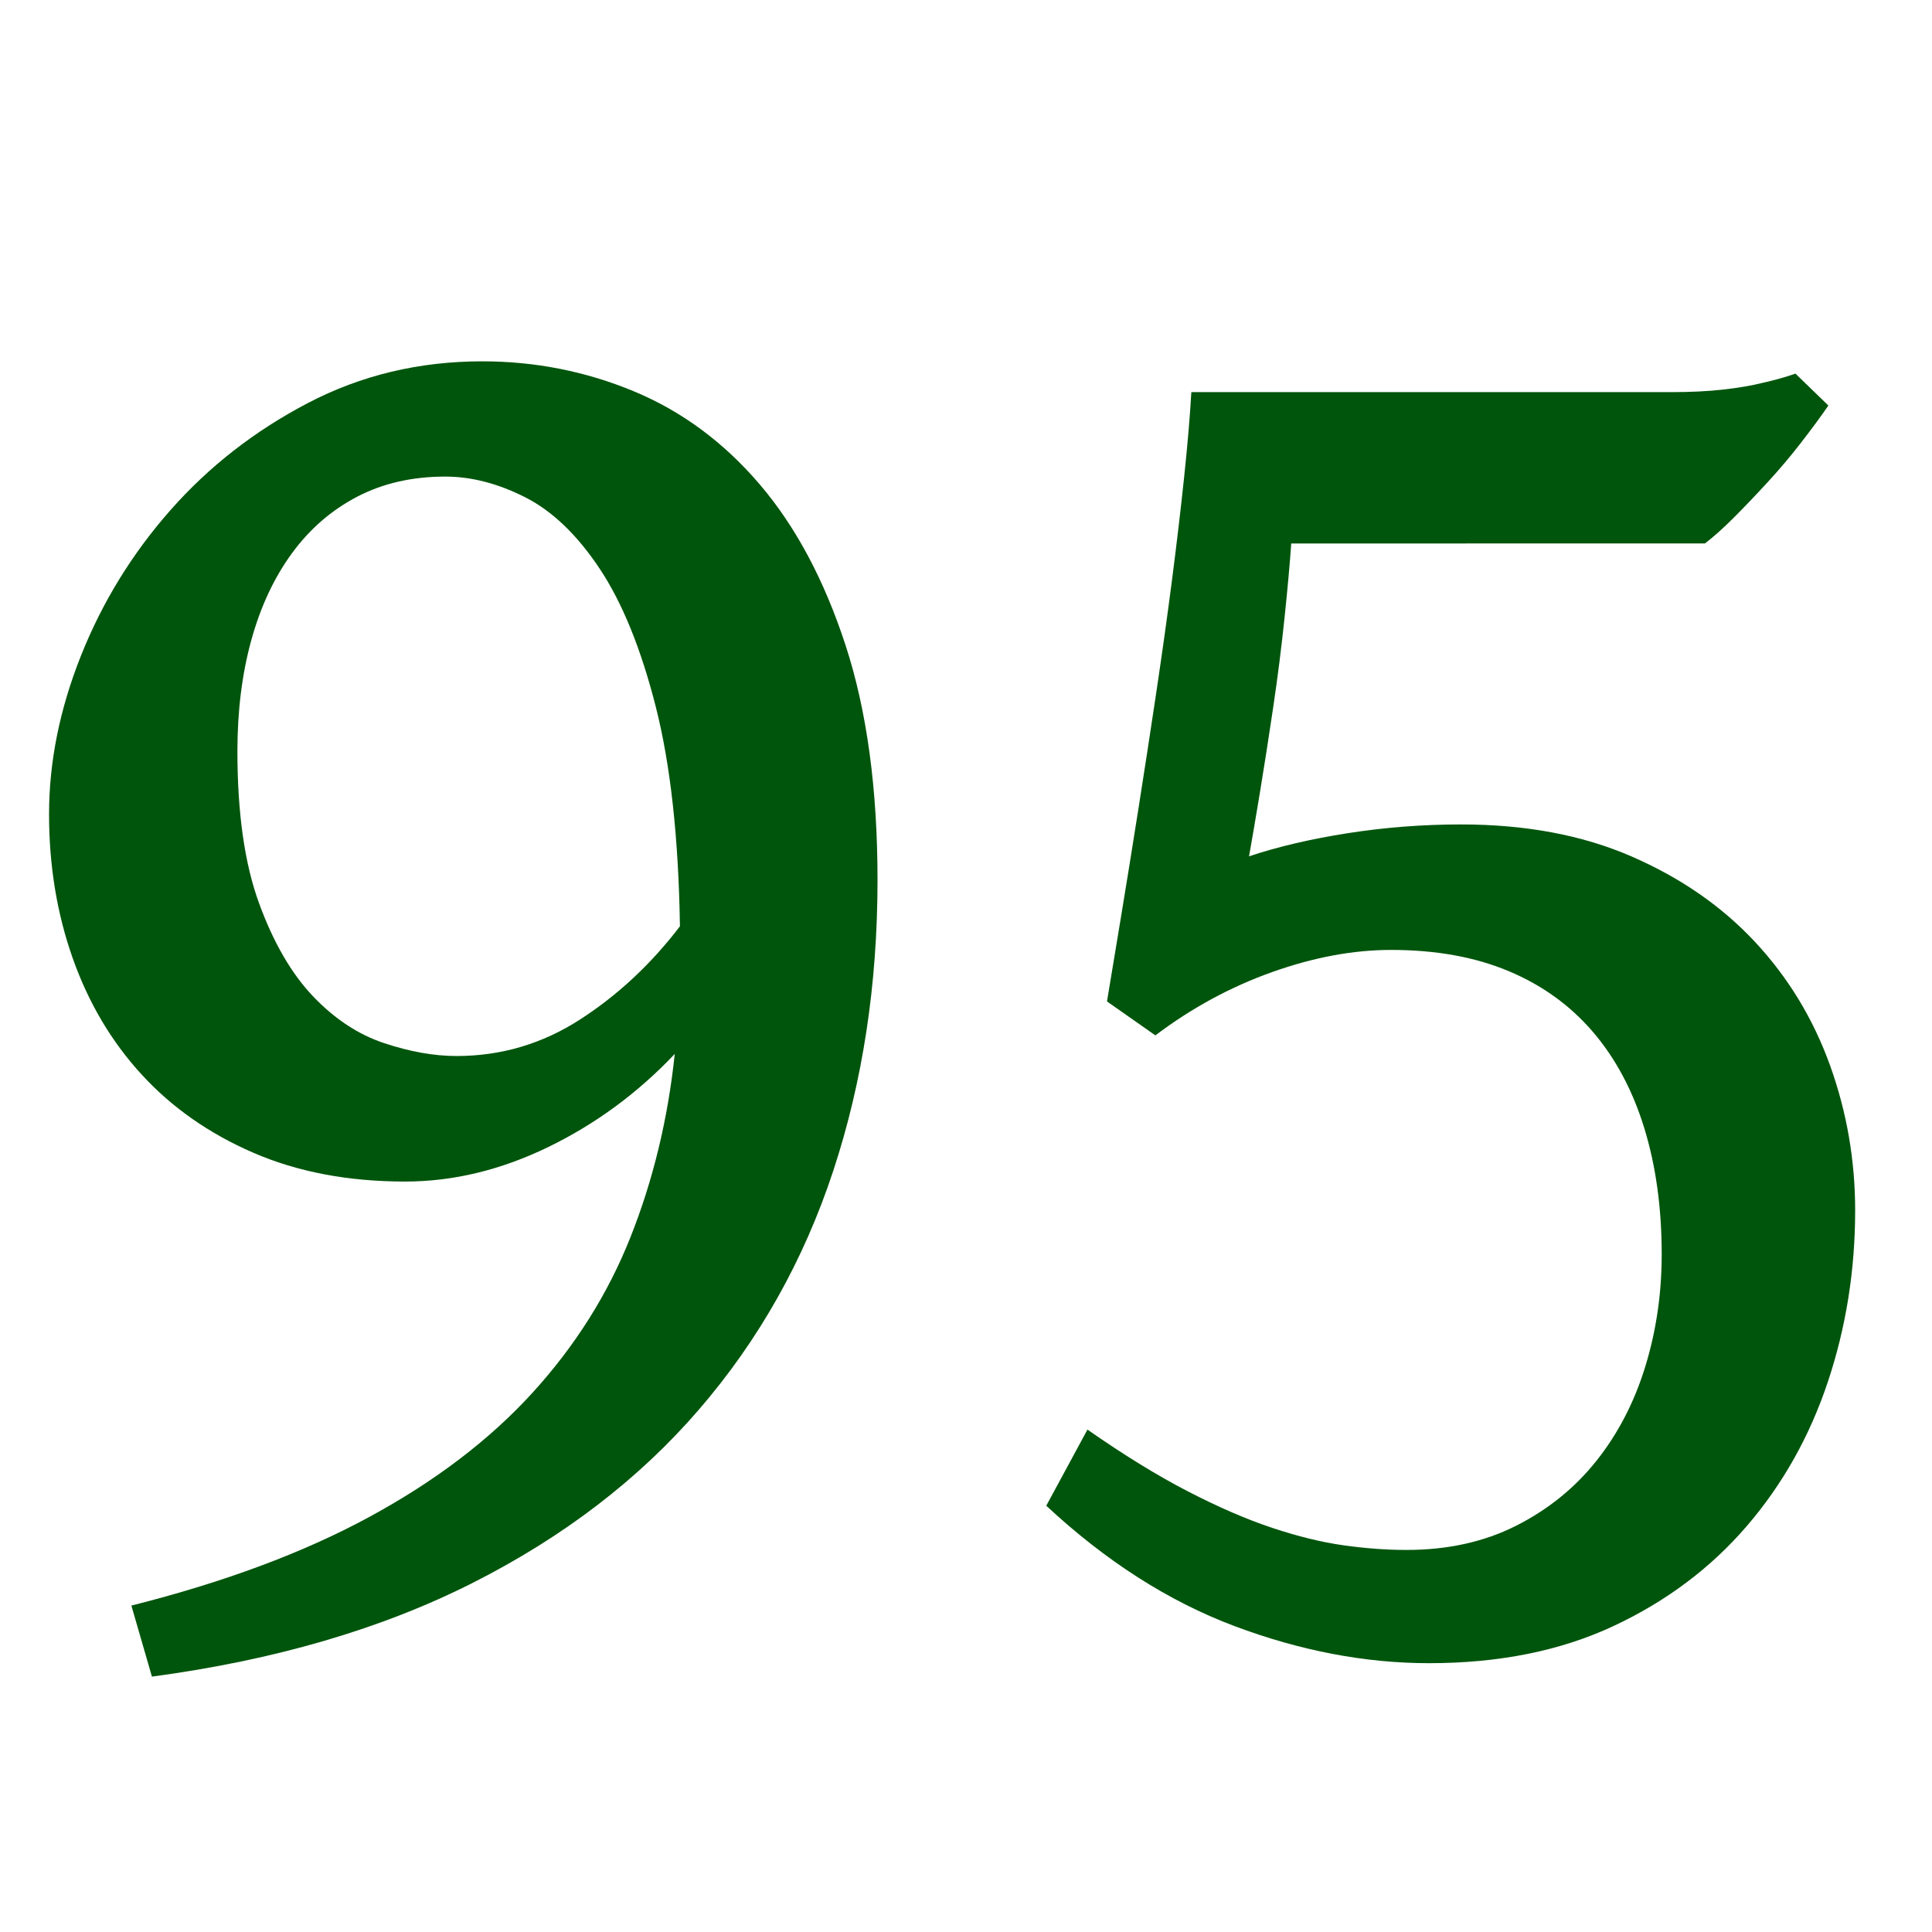 <?xml version="1.0" encoding="utf-8"?>
<!-- Generator: Adobe Illustrator 16.0.0, SVG Export Plug-In . SVG Version: 6.00 Build 0)  -->
<!DOCTYPE svg PUBLIC "-//W3C//DTD SVG 1.1//EN" "http://www.w3.org/Graphics/SVG/1.1/DTD/svg11.dtd">
<svg version="1.1" id="Layer_1" xmlns="http://www.w3.org/2000/svg" xmlns:xlink="http://www.w3.org/1999/xlink" x="0px" y="0px"
	 width="44px" height="44px" viewBox="-3.057 0.034 44 44" enable-background="new -3.057 0.034 44 44" xml:space="preserve">
<g>
	<path fill="#00550C" d="M16.928,20.076c0,2.375-0.336,4.583-1.008,6.622s-1.691,3.852-3.059,5.438
		c-1.368,1.586-3.086,2.902-5.157,3.949s-4.504,1.758-7.301,2.133L-0.065,36.6c2.109-0.531,3.914-1.203,5.414-2.016
		s2.738-1.754,3.715-2.824s1.723-2.254,2.238-3.551s0.852-2.688,1.008-4.172c-0.844,0.891-1.805,1.598-2.883,2.121
		s-2.164,0.785-3.258,0.785c-1.297,0-2.449-0.219-3.457-0.656s-1.855-1.031-2.543-1.781s-1.211-1.633-1.57-2.649
		c-0.359-1.016-0.539-2.109-0.539-3.281c0-1.188,0.242-2.391,0.727-3.609s1.164-2.324,2.039-3.316s1.918-1.805,3.129-2.438
		S6.49,8.263,7.927,8.263c1.203,0,2.352,0.227,3.445,0.68c1.094,0.453,2.051,1.16,2.872,2.121s1.473,2.184,1.957,3.668
		S16.928,17.998,16.928,20.076z M7.341,24.084c1.016,0,1.953-0.277,2.813-0.832s1.617-1.262,2.274-2.122
		c-0.031-2.016-0.215-3.684-0.551-5.004c-0.336-1.32-0.762-2.367-1.277-3.141S9.517,11.669,8.9,11.357s-1.223-0.469-1.816-0.469
		c-0.75,0-1.418,0.152-2.004,0.457s-1.082,0.734-1.488,1.289s-0.715,1.215-0.926,1.98s-0.316,1.609-0.316,2.531
		c0,1.406,0.164,2.559,0.492,3.457s0.738,1.605,1.23,2.122c0.492,0.516,1.031,0.871,1.617,1.066S6.826,24.084,7.341,24.084z"/>
	<path fill="#00550C" d="M39.193,27.6c0,1.359-0.207,2.66-0.621,3.902s-1.031,2.34-1.852,3.293s-1.832,1.711-3.035,2.273
		s-2.602,0.844-4.195,0.844c-1.453,0-2.93-0.281-4.43-0.844s-2.93-1.477-4.289-2.742l0.938-1.734
		c0.828,0.578,1.59,1.047,2.285,1.406s1.336,0.637,1.922,0.832s1.129,0.328,1.629,0.398s0.977,0.105,1.43,0.105
		c0.938,0,1.77-0.184,2.496-0.551s1.336-0.859,1.828-1.477s0.863-1.332,1.113-2.145s0.375-1.664,0.375-2.555
		c0-1.063-0.133-2.023-0.398-2.883s-0.656-1.59-1.172-2.191s-1.156-1.063-1.922-1.383s-1.656-0.48-2.672-0.48
		c-0.859,0-1.762,0.168-2.707,0.504c-0.945,0.336-1.832,0.817-2.66,1.442l-1.102-0.773c0.094-0.563,0.203-1.223,0.328-1.981
		s0.254-1.559,0.387-2.402s0.266-1.707,0.398-2.59s0.254-1.746,0.363-2.59s0.203-1.637,0.281-2.379s0.133-1.387,0.164-1.934h10.922
		c0.453,0,0.852-0.02,1.195-0.059s0.641-0.09,0.891-0.152c0.281-0.063,0.531-0.133,0.75-0.211l0.75,0.727
		c-0.172,0.25-0.379,0.531-0.621,0.844s-0.496,0.613-0.762,0.902s-0.523,0.559-0.773,0.809s-0.469,0.445-0.656,0.586H26.35
		c-0.031,0.453-0.082,1.016-0.152,1.688s-0.156,1.352-0.258,2.039s-0.203,1.34-0.305,1.957s-0.184,1.098-0.246,1.441
		c0.656-0.219,1.406-0.395,2.25-0.527s1.703-0.199,2.578-0.199c1.469,0,2.762,0.242,3.879,0.727s2.055,1.133,2.813,1.945
		s1.328,1.75,1.711,2.813S39.193,26.459,39.193,27.6z"/>
</g>
</svg>
